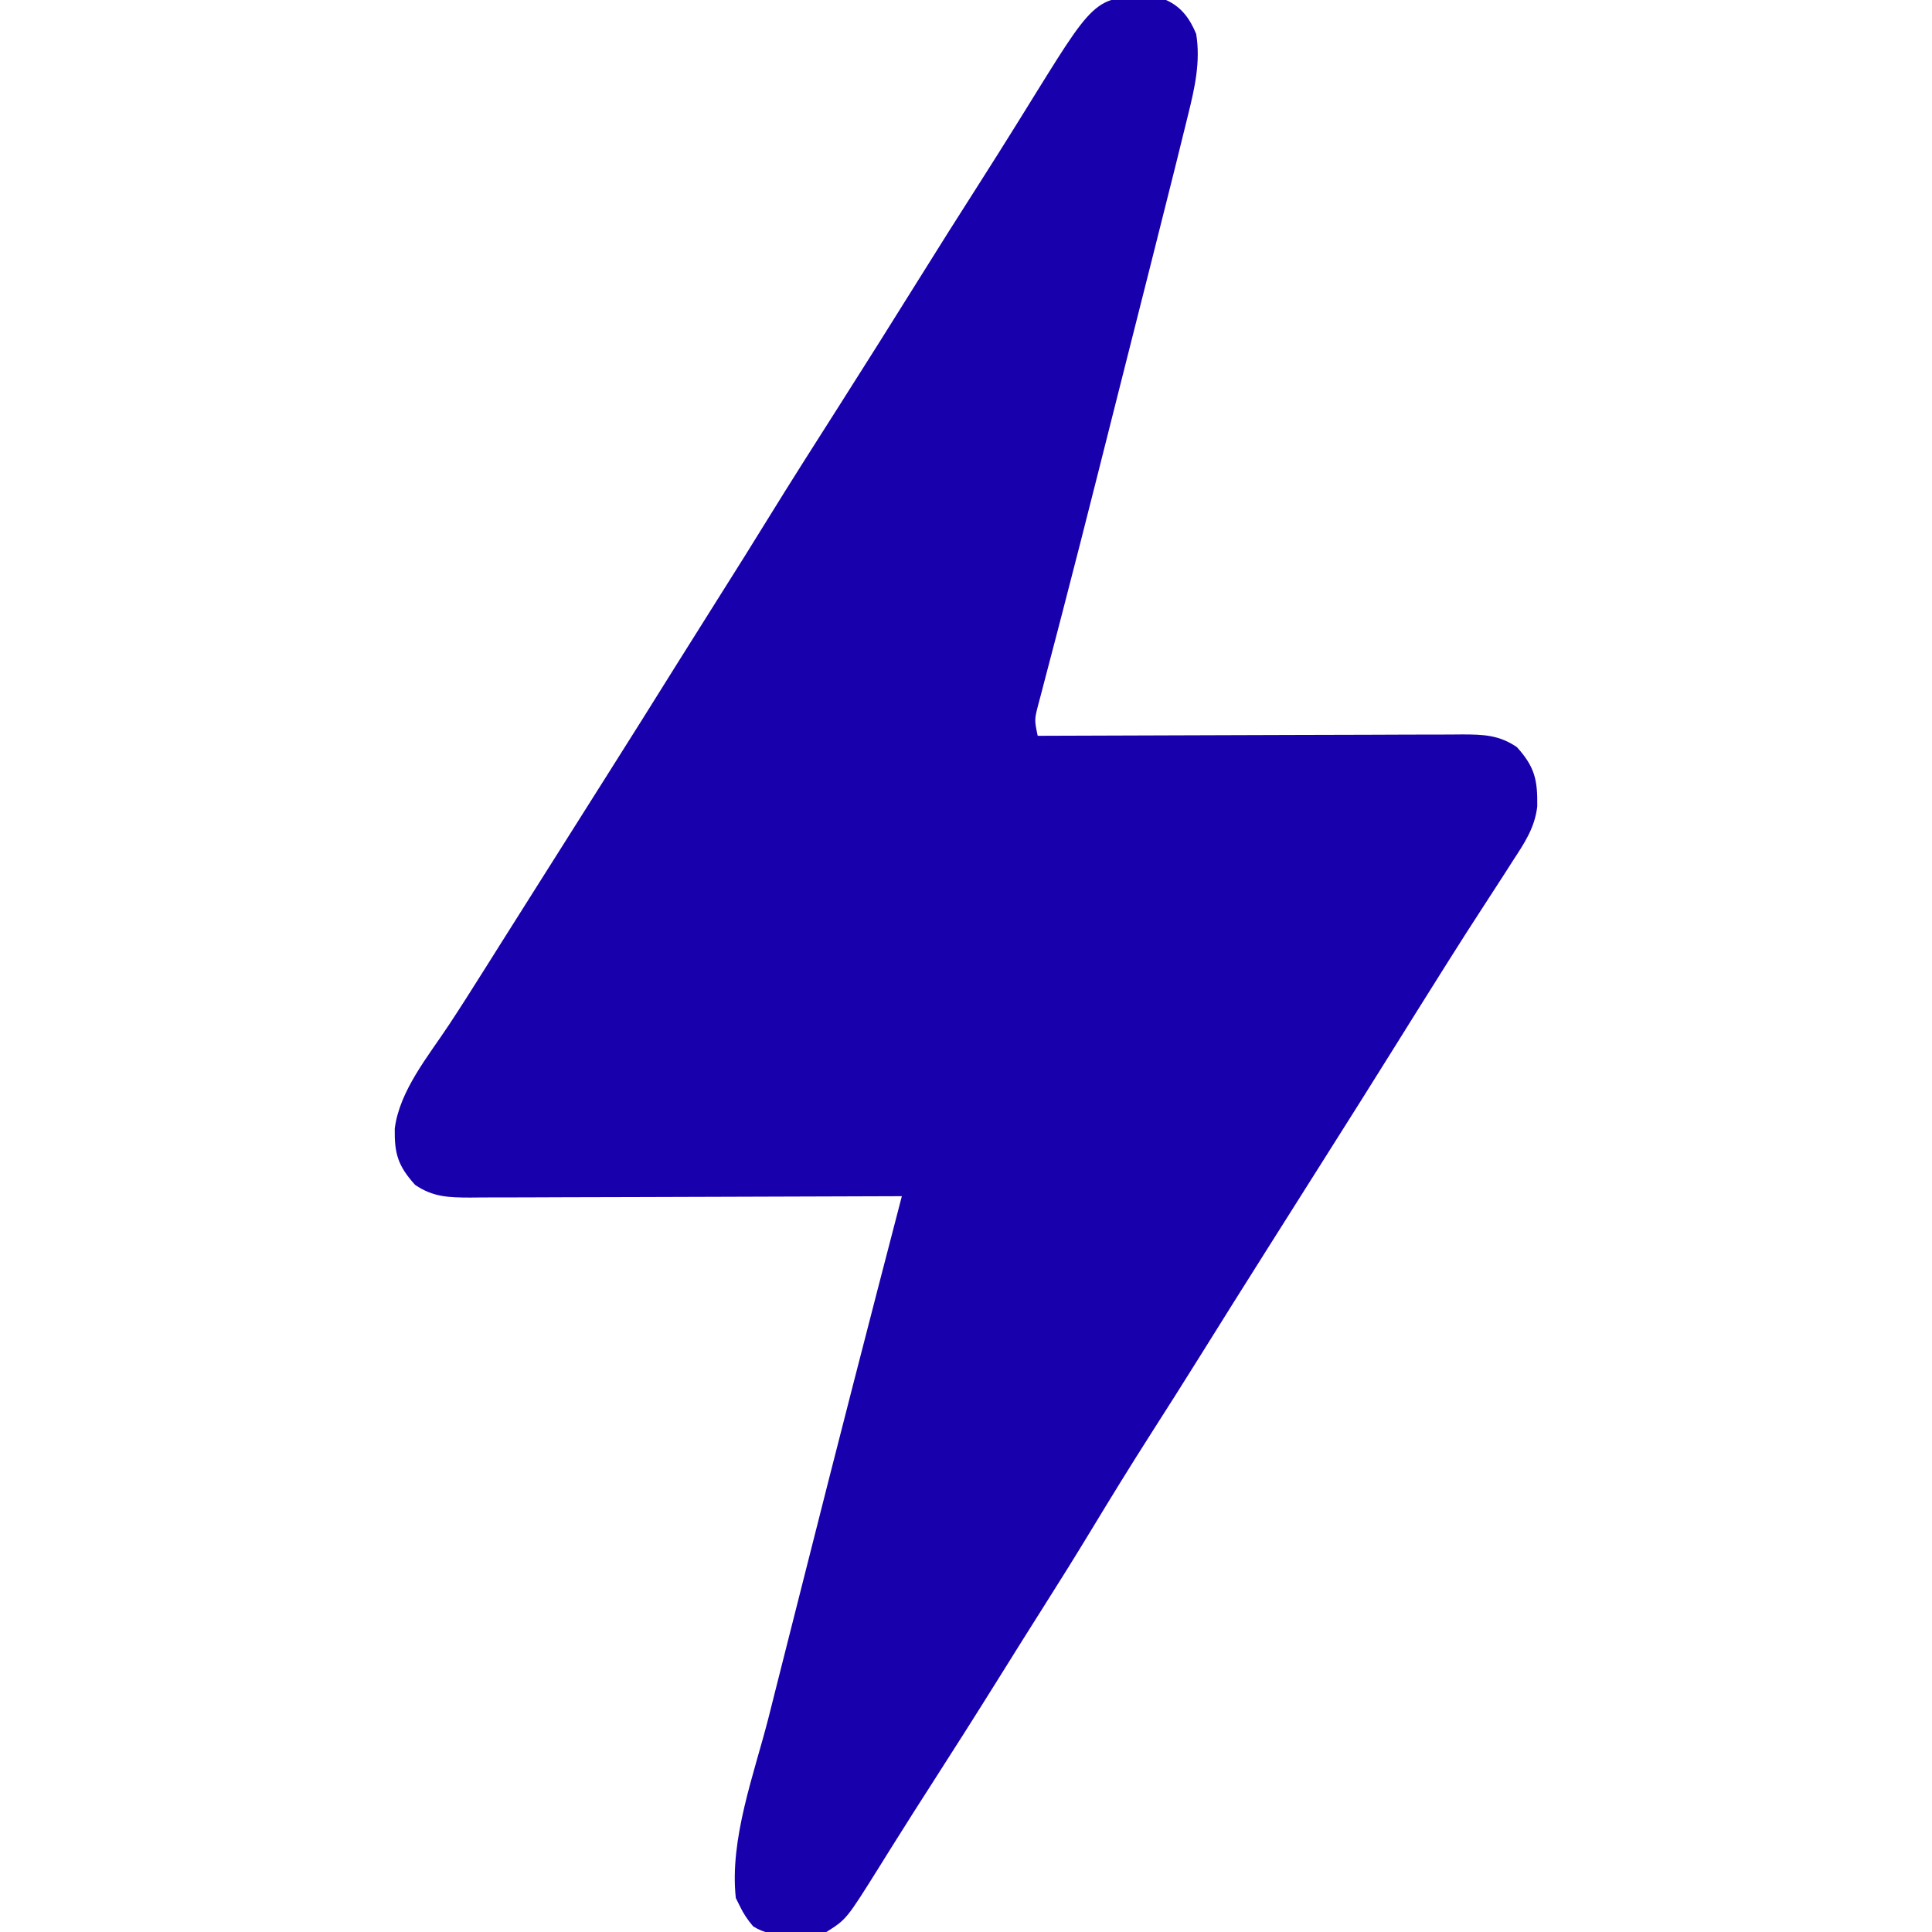 <?xml version="1.0" encoding="UTF-8"?>
<!-- Generated by Pixelmator Pro 3.7 -->
<svg width="512" height="512" viewBox="0 0 512 512"
    xmlns="http://www.w3.org/2000/svg">
    <path fill="#1800ad" stroke="none" d="M 309 0 C 313.09 1.82 315.31 4.93 317 9 C 318.2 16.33 316.61 23.36 314.85 30.44 C 314.51 31.81 314.51 31.81 314.17 33.21 C 313.46 36.14 312.73 39.07 312 42 C 311.77 42.94 311.53 43.89 311.29 44.86 C 309.54 51.89 307.77 58.92 305.99 65.95 C 305.42 68.21 304.85 70.48 304.28 72.74 C 303.08 77.47 301.89 82.21 300.69 86.94 C 299.19 92.86 297.7 98.78 296.2 104.71 C 295.03 109.36 293.85 114.02 292.68 118.67 C 292.1 120.97 291.52 123.27 290.94 125.57 C 287.88 137.7 284.8 149.81 281.65 161.91 C 281.12 163.93 280.6 165.95 280.07 167.98 C 279.09 171.73 278.11 175.49 277.12 179.24 C 276.68 180.9 276.25 182.57 275.82 184.23 C 275.62 184.98 275.42 185.73 275.21 186.5 C 274.11 190.75 274.11 190.75 275 195 C 275.62 195 276.24 194.99 276.87 194.99 C 291.92 194.93 306.97 194.88 322.02 194.84 C 329.3 194.83 336.57 194.81 343.85 194.77 C 350.19 194.74 356.54 194.72 362.88 194.72 C 366.24 194.71 369.6 194.7 372.96 194.68 C 376.71 194.66 380.46 194.66 384.21 194.66 C 385.32 194.65 386.43 194.64 387.57 194.63 C 393.12 194.65 397.26 194.77 402 198 C 406.76 203.27 407.49 206.73 407.39 213.73 C 406.72 219.36 404.06 223.32 401 228 C 400.19 229.27 399.38 230.53 398.57 231.8 C 396.72 234.69 394.86 237.56 392.98 240.43 C 390.02 244.95 387.13 249.5 384.25 254.06 C 383.76 254.84 383.27 255.62 382.76 256.42 C 378.01 263.96 373.29 271.52 368.57 279.08 C 363.23 287.64 357.85 296.18 352.45 304.71 C 349.97 308.64 347.48 312.57 345 316.5 C 342.04 321.19 339.07 325.88 336.11 330.57 C 329.94 340.32 323.81 350.1 317.71 359.88 C 313.49 366.64 309.23 373.36 304.94 380.06 C 299.54 388.51 294.3 397.04 289.11 405.61 C 285.01 412.37 280.84 419.07 276.6 425.74 C 272.62 432.01 268.68 438.32 264.75 444.62 C 258.83 454.11 252.84 463.55 246.79 472.96 C 243.68 477.8 240.59 482.64 237.54 487.52 C 237 488.37 236.46 489.23 235.91 490.11 C 234.93 491.68 233.95 493.24 232.98 494.81 C 224.34 508.62 224.34 508.62 219 512 C 216.1 512.4 213.53 512.62 210.62 512.62 C 209.48 512.63 209.48 512.63 208.3 512.63 C 204.81 512.52 202.59 512.37 199.59 510.5 C 198.08 508.72 196.99 507.1 196 505 C 195.67 504.34 195.34 503.68 195 503 C 193.29 487.34 199.9 470.03 203.71 455.03 C 204.27 452.78 204.84 450.53 205.41 448.28 C 206.6 443.56 207.8 438.84 208.99 434.12 C 210.48 428.25 211.96 422.38 213.45 416.51 C 221.83 383.3 230.37 350.14 239 317 C 238.37 317 237.74 317.01 237.1 317.01 C 221.8 317.07 206.5 317.12 191.2 317.16 C 183.8 317.17 176.4 317.19 169 317.23 C 162.55 317.26 156.11 317.28 149.66 317.28 C 146.24 317.29 142.83 317.3 139.41 317.32 C 135.6 317.34 131.79 317.34 127.97 317.34 C 126.28 317.36 126.28 317.36 124.55 317.37 C 118.97 317.35 114.77 317.26 110 314 C 105.48 308.99 104.51 305.76 104.61 299.11 C 105.88 289.01 113.51 279.89 119.01 271.55 C 122.05 266.95 125 262.29 127.94 257.62 C 128.44 256.83 128.93 256.04 129.45 255.23 C 130.46 253.62 131.47 252.01 132.48 250.41 C 134.99 246.44 137.49 242.47 140 238.5 C 141 236.92 142 235.33 143 233.75 C 149 224.25 149 224.25 150.5 221.88 C 151.5 220.29 152.5 218.7 153.51 217.11 C 155.97 213.22 158.43 209.32 160.89 205.43 C 167.11 195.61 173.28 185.77 179.43 175.91 C 183.31 169.7 187.21 163.5 191.12 157.31 C 195.25 150.8 199.33 144.25 203.38 137.69 C 209.6 127.6 215.96 117.61 222.33 107.62 C 229.41 96.51 236.41 85.36 243.38 74.19 C 248.77 65.53 254.22 56.91 259.71 48.32 C 262.82 43.44 265.91 38.55 268.96 33.64 C 269.63 32.57 270.29 31.51 270.97 30.41 C 272.24 28.37 273.5 26.33 274.76 24.29 C 290.99 -1.84 290.99 -1.84 309 0 Z"/>
</svg>
